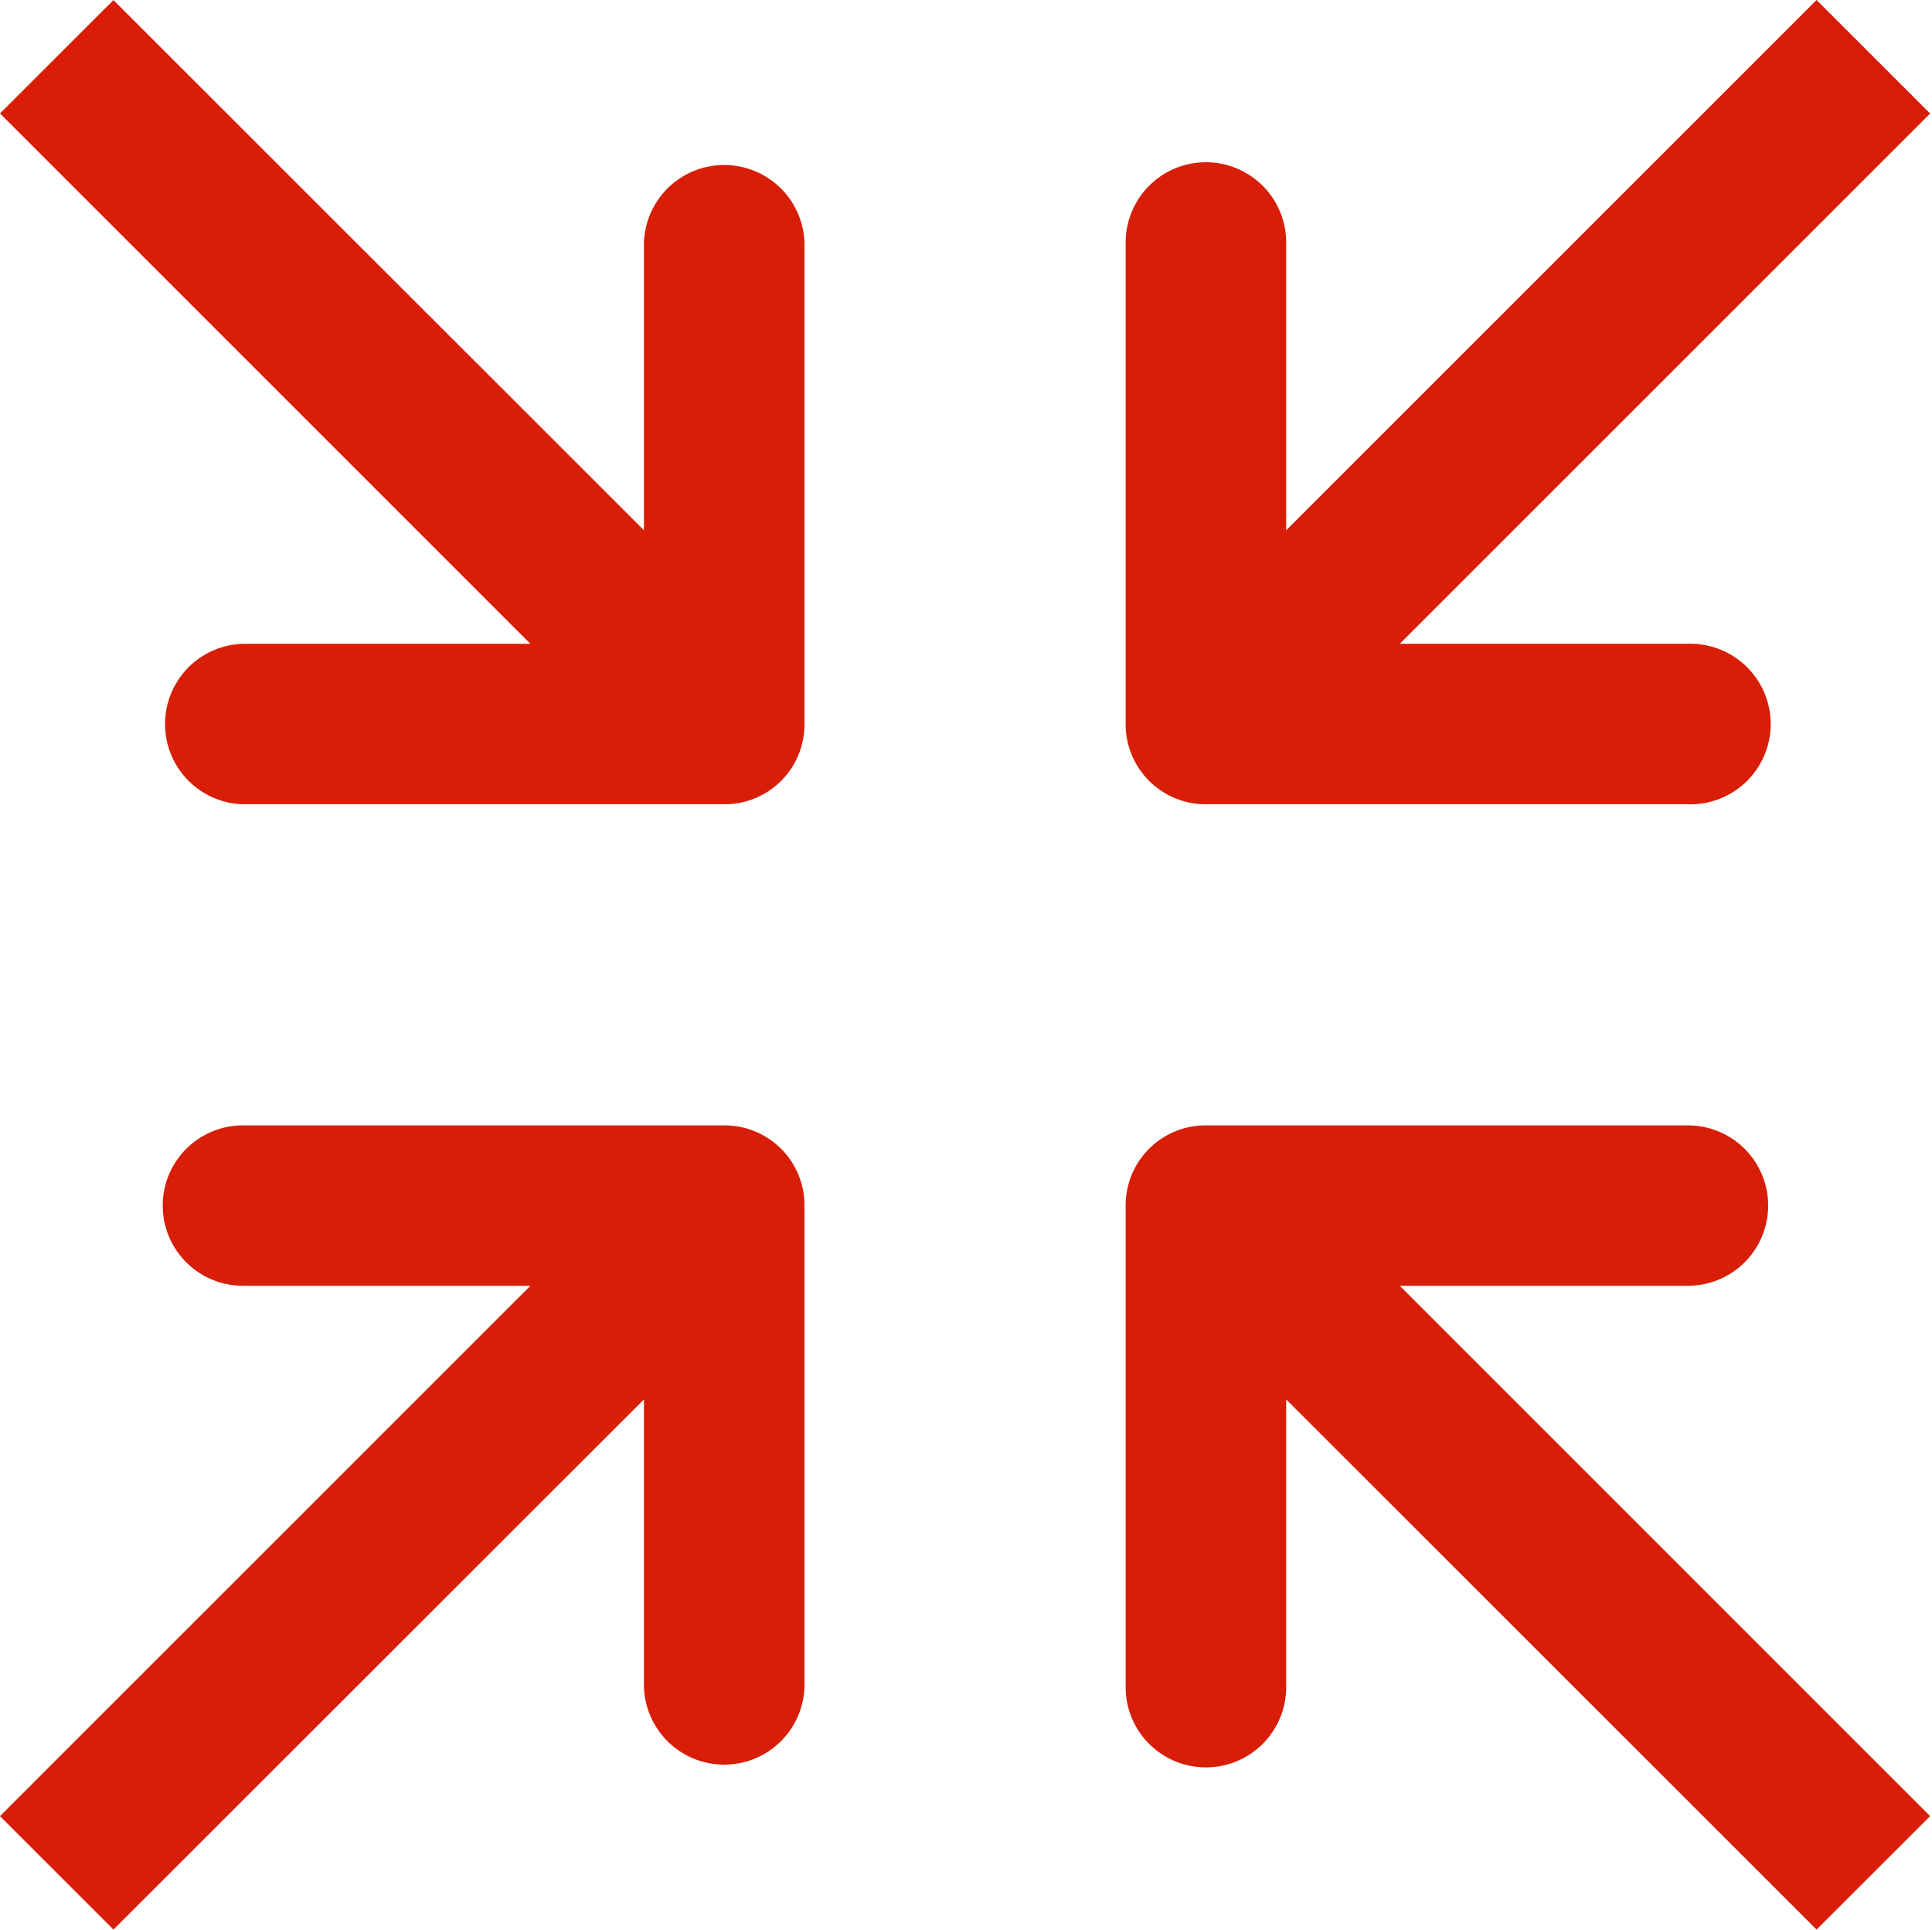 <?xml version="1.0" standalone="no"?><!DOCTYPE svg PUBLIC "-//W3C//DTD SVG 1.1//EN" "http://www.w3.org/Graphics/SVG/1.1/DTD/svg11.dtd"><svg t="1543396804184" class="icon" style="" viewBox="0 0 1025 1024" version="1.1" xmlns="http://www.w3.org/2000/svg" p-id="8362" xmlns:xlink="http://www.w3.org/1999/xlink" width="200.195" height="200"><defs><style type="text/css"></style></defs><path d="M742.607 682.309l281.393 281.444-60.247 60.196-281.393-281.342v152.715a42.5 42.5 0 1 1-85.154 0v-255.565a42.398 42.398 0 0 1 42.296-42.552H895.322a42.552 42.552 0 1 1 0 85.103H742.607z m-461.214 0L0 963.753l60.196 60.196L341.64 742.607v152.715a42.603 42.603 0 0 0 85.154 0v-255.565a42.347 42.347 0 0 0-42.296-42.552H128.678a42.552 42.552 0 0 0 0 85.103h152.715z m0-340.668L0 60.196 60.196 0.051 341.64 281.393V128.678a42.603 42.603 0 0 1 85.154 0v255.565a42.347 42.347 0 0 1-42.296 42.552H128.678a42.603 42.603 0 0 1 0-85.154h152.715z m461.214 0l281.393-281.393L963.753 0l-281.393 281.393V128.678a42.552 42.552 0 0 0-85.154 0v255.565a42.449 42.449 0 0 0 42.296 42.552H895.322a42.603 42.603 0 1 0 0-85.154H742.607z" fill="#d81e06" p-id="8363"></path></svg>